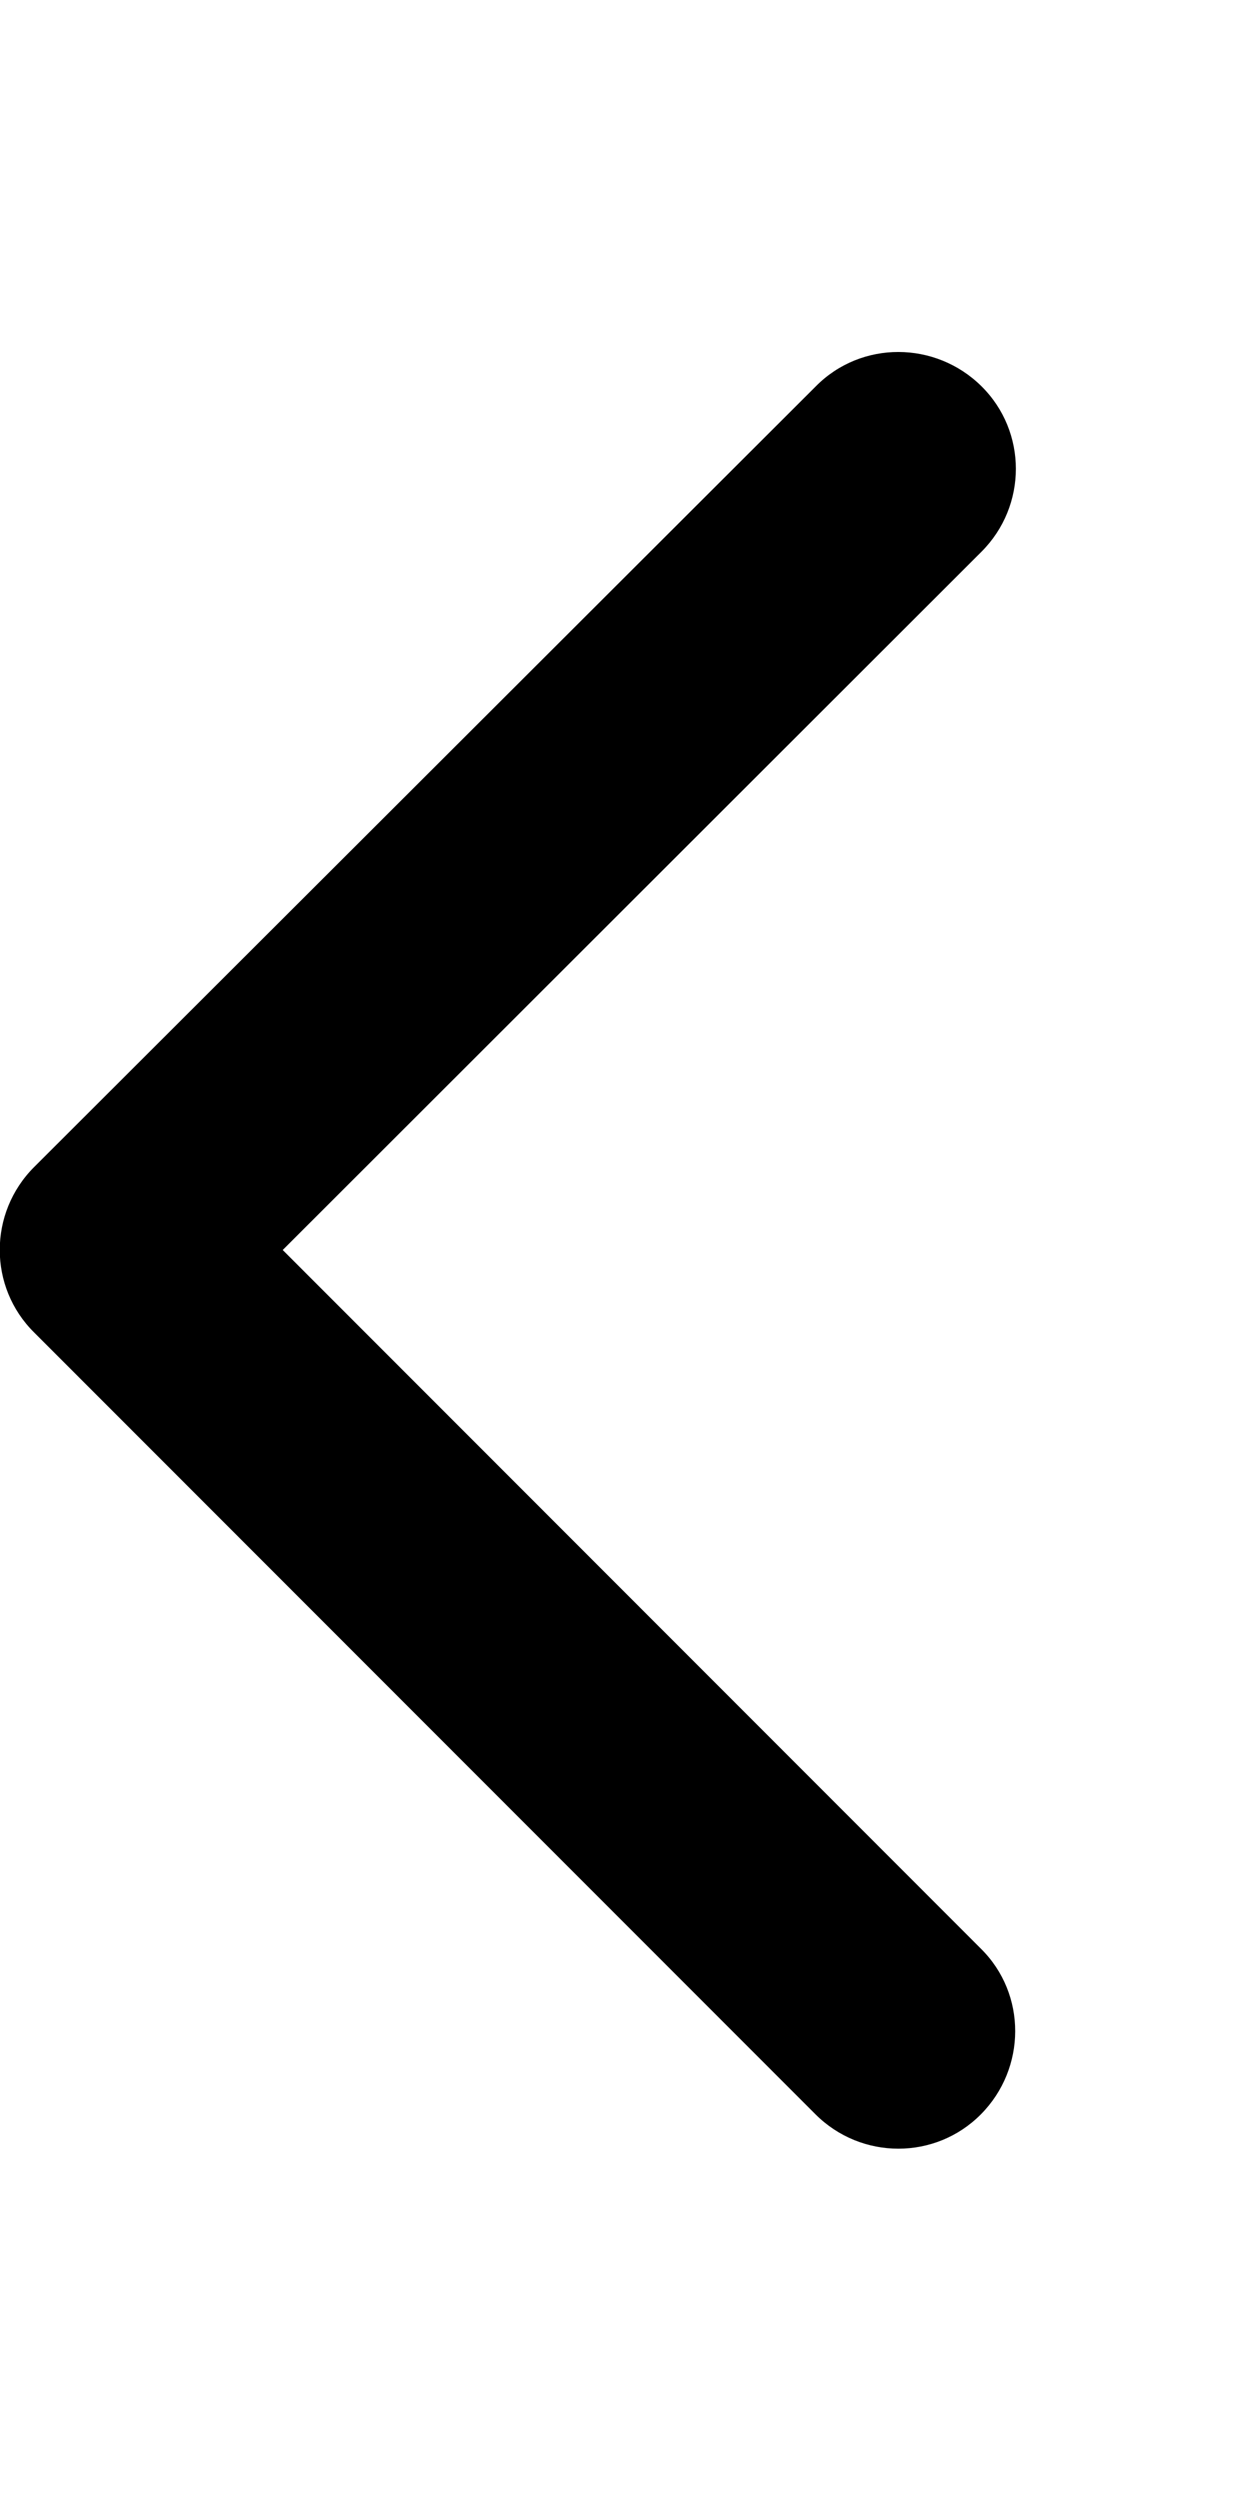 <svg xmlns="http://www.w3.org/2000/svg" viewBox="0 0 256 512"><!--! Font Awesome Pro 6.3.0 by @fontawesome - https://fontawesome.com License - https://fontawesome.com/license (Commercial License) Copyright 2023 Fonticons, Inc. --><path d="M7 239c-9.4 9.4-9.4 24.6 0 33.9L167 433c9.4 9.4 24.6 9.4 33.9 0s9.4-24.6 0-33.9L57.9 256 201 113c9.4-9.4 9.4-24.6 0-33.9s-24.6-9.4-33.9 0L7 239z"/></svg>